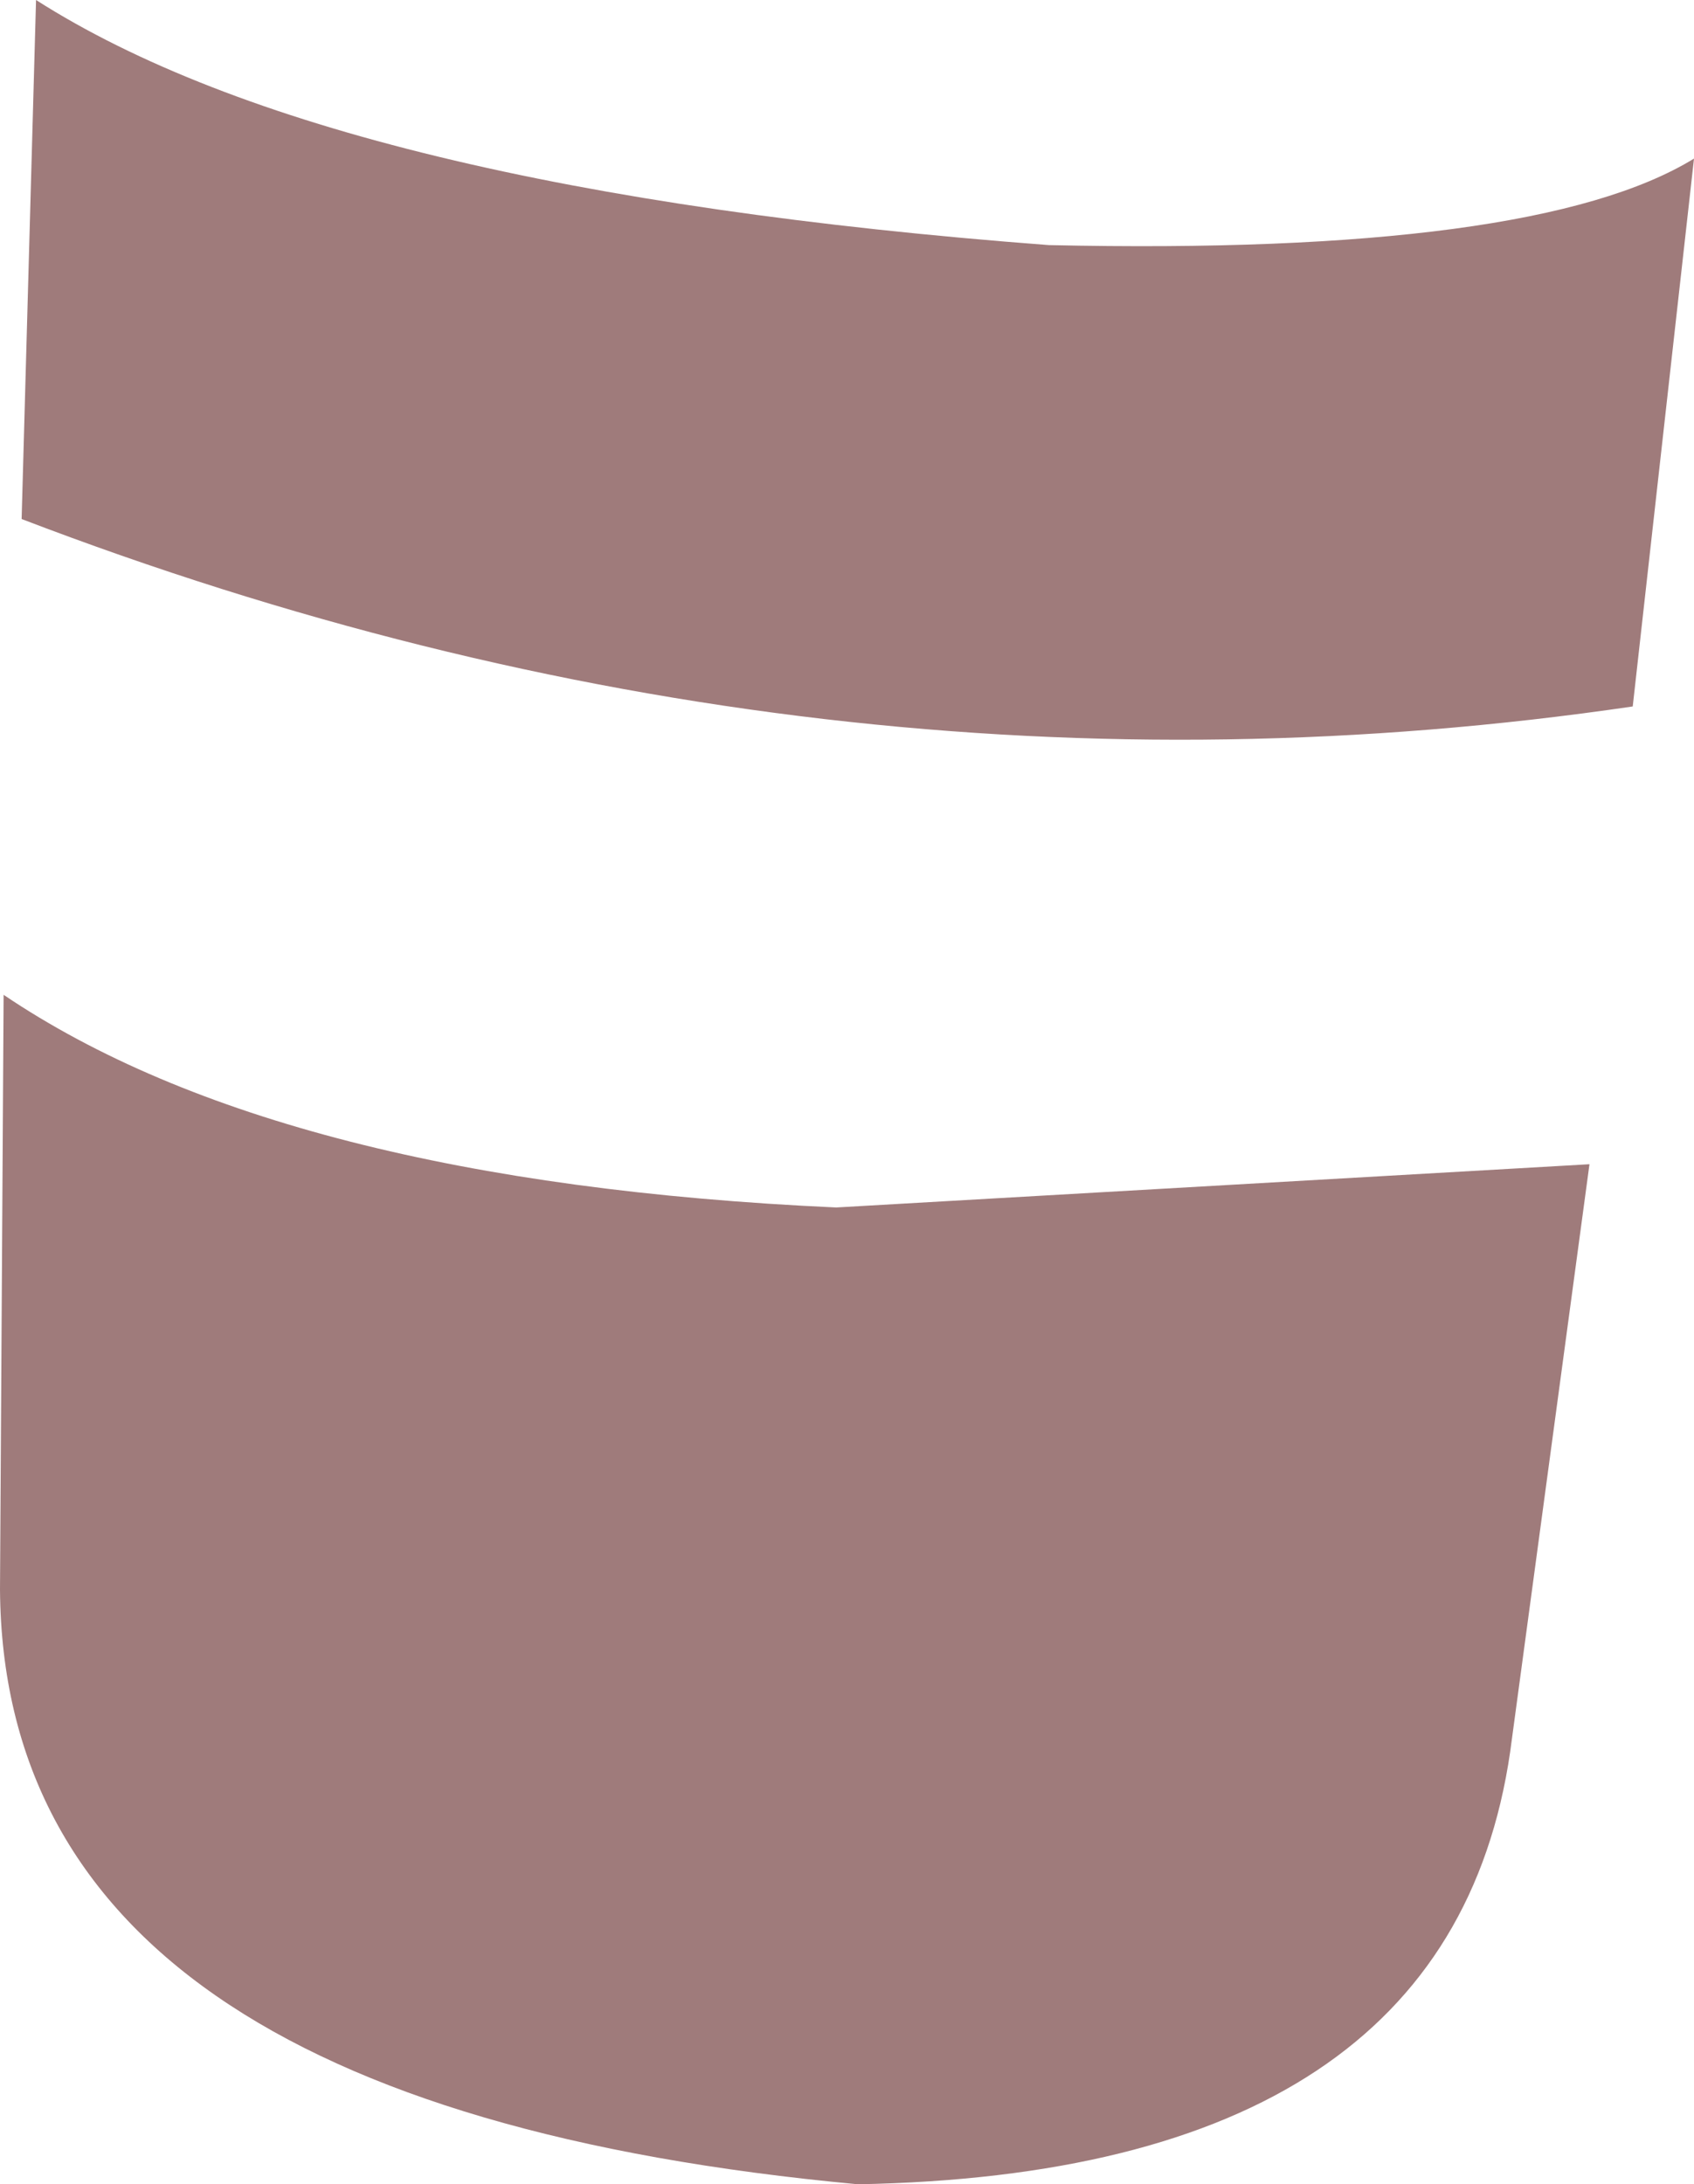 <?xml version="1.0" encoding="UTF-8" standalone="no"?>
<svg xmlns:xlink="http://www.w3.org/1999/xlink" height="30.3px" width="23.5px" xmlns="http://www.w3.org/2000/svg">
  <g transform="matrix(1.0, 0.0, 0.0, 1.0, 11.75, 15.15)">
    <path d="M-11.45 -7.95 L-11.25 -15.15 Q-7.1 -12.5 2.8 -11.75 9.55 -11.6 11.75 -12.95 L10.9 -5.35 Q-0.35 -3.7 -11.45 -7.95 M9.2 9.15 Q8.35 15.0 0.15 15.15 -11.7 14.05 -11.75 6.9 L-11.7 -1.35 Q-7.85 1.25 -0.15 1.6 L10.3 1.0 9.2 9.15" fill="#9f7b7b" fill-rule="evenodd" stroke="none"/>
  </g>
</svg>
